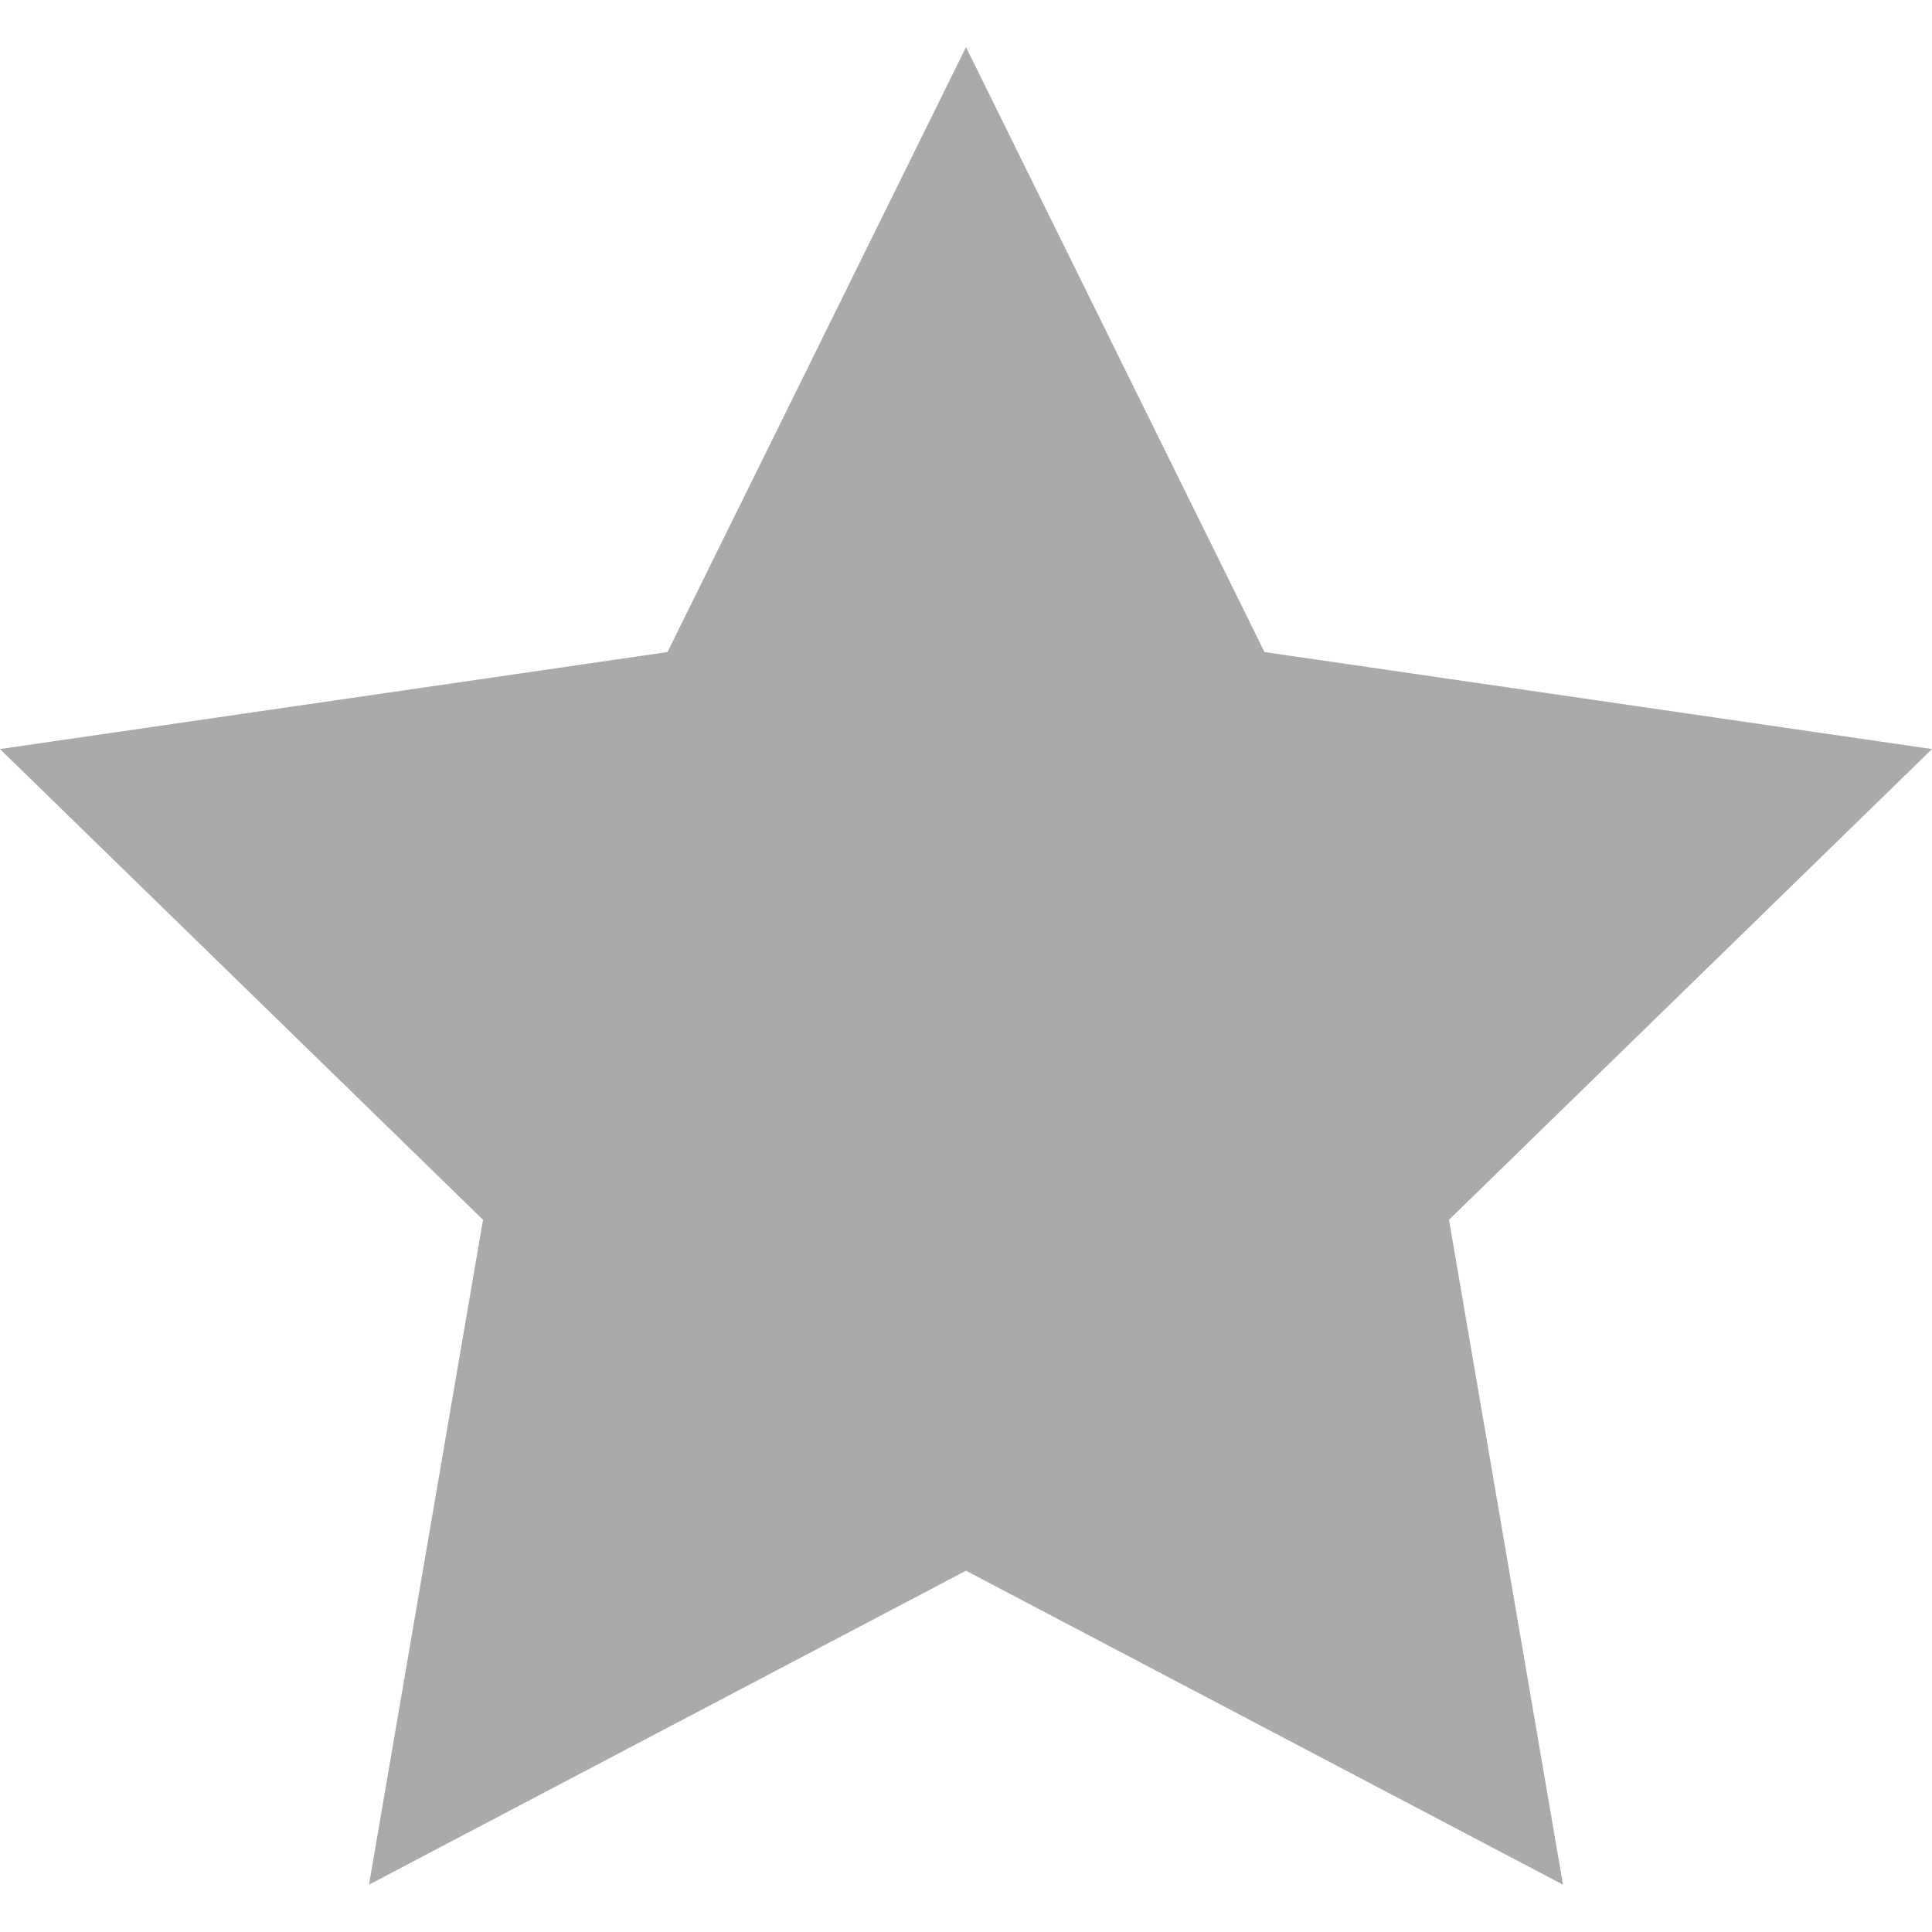 <svg width="12" height="12" viewBox="0 0 14 14" fill="none" xmlns="http://www.w3.org/2000/svg">
<path d="M7 0.342L9.163 4.725L14 5.428L10.5 8.839L11.326 13.657L7 11.382L2.674 13.657L3.5 8.839L0 5.428L4.837 4.725L7 0.342Z" fill="#aaa"/>
</svg>
